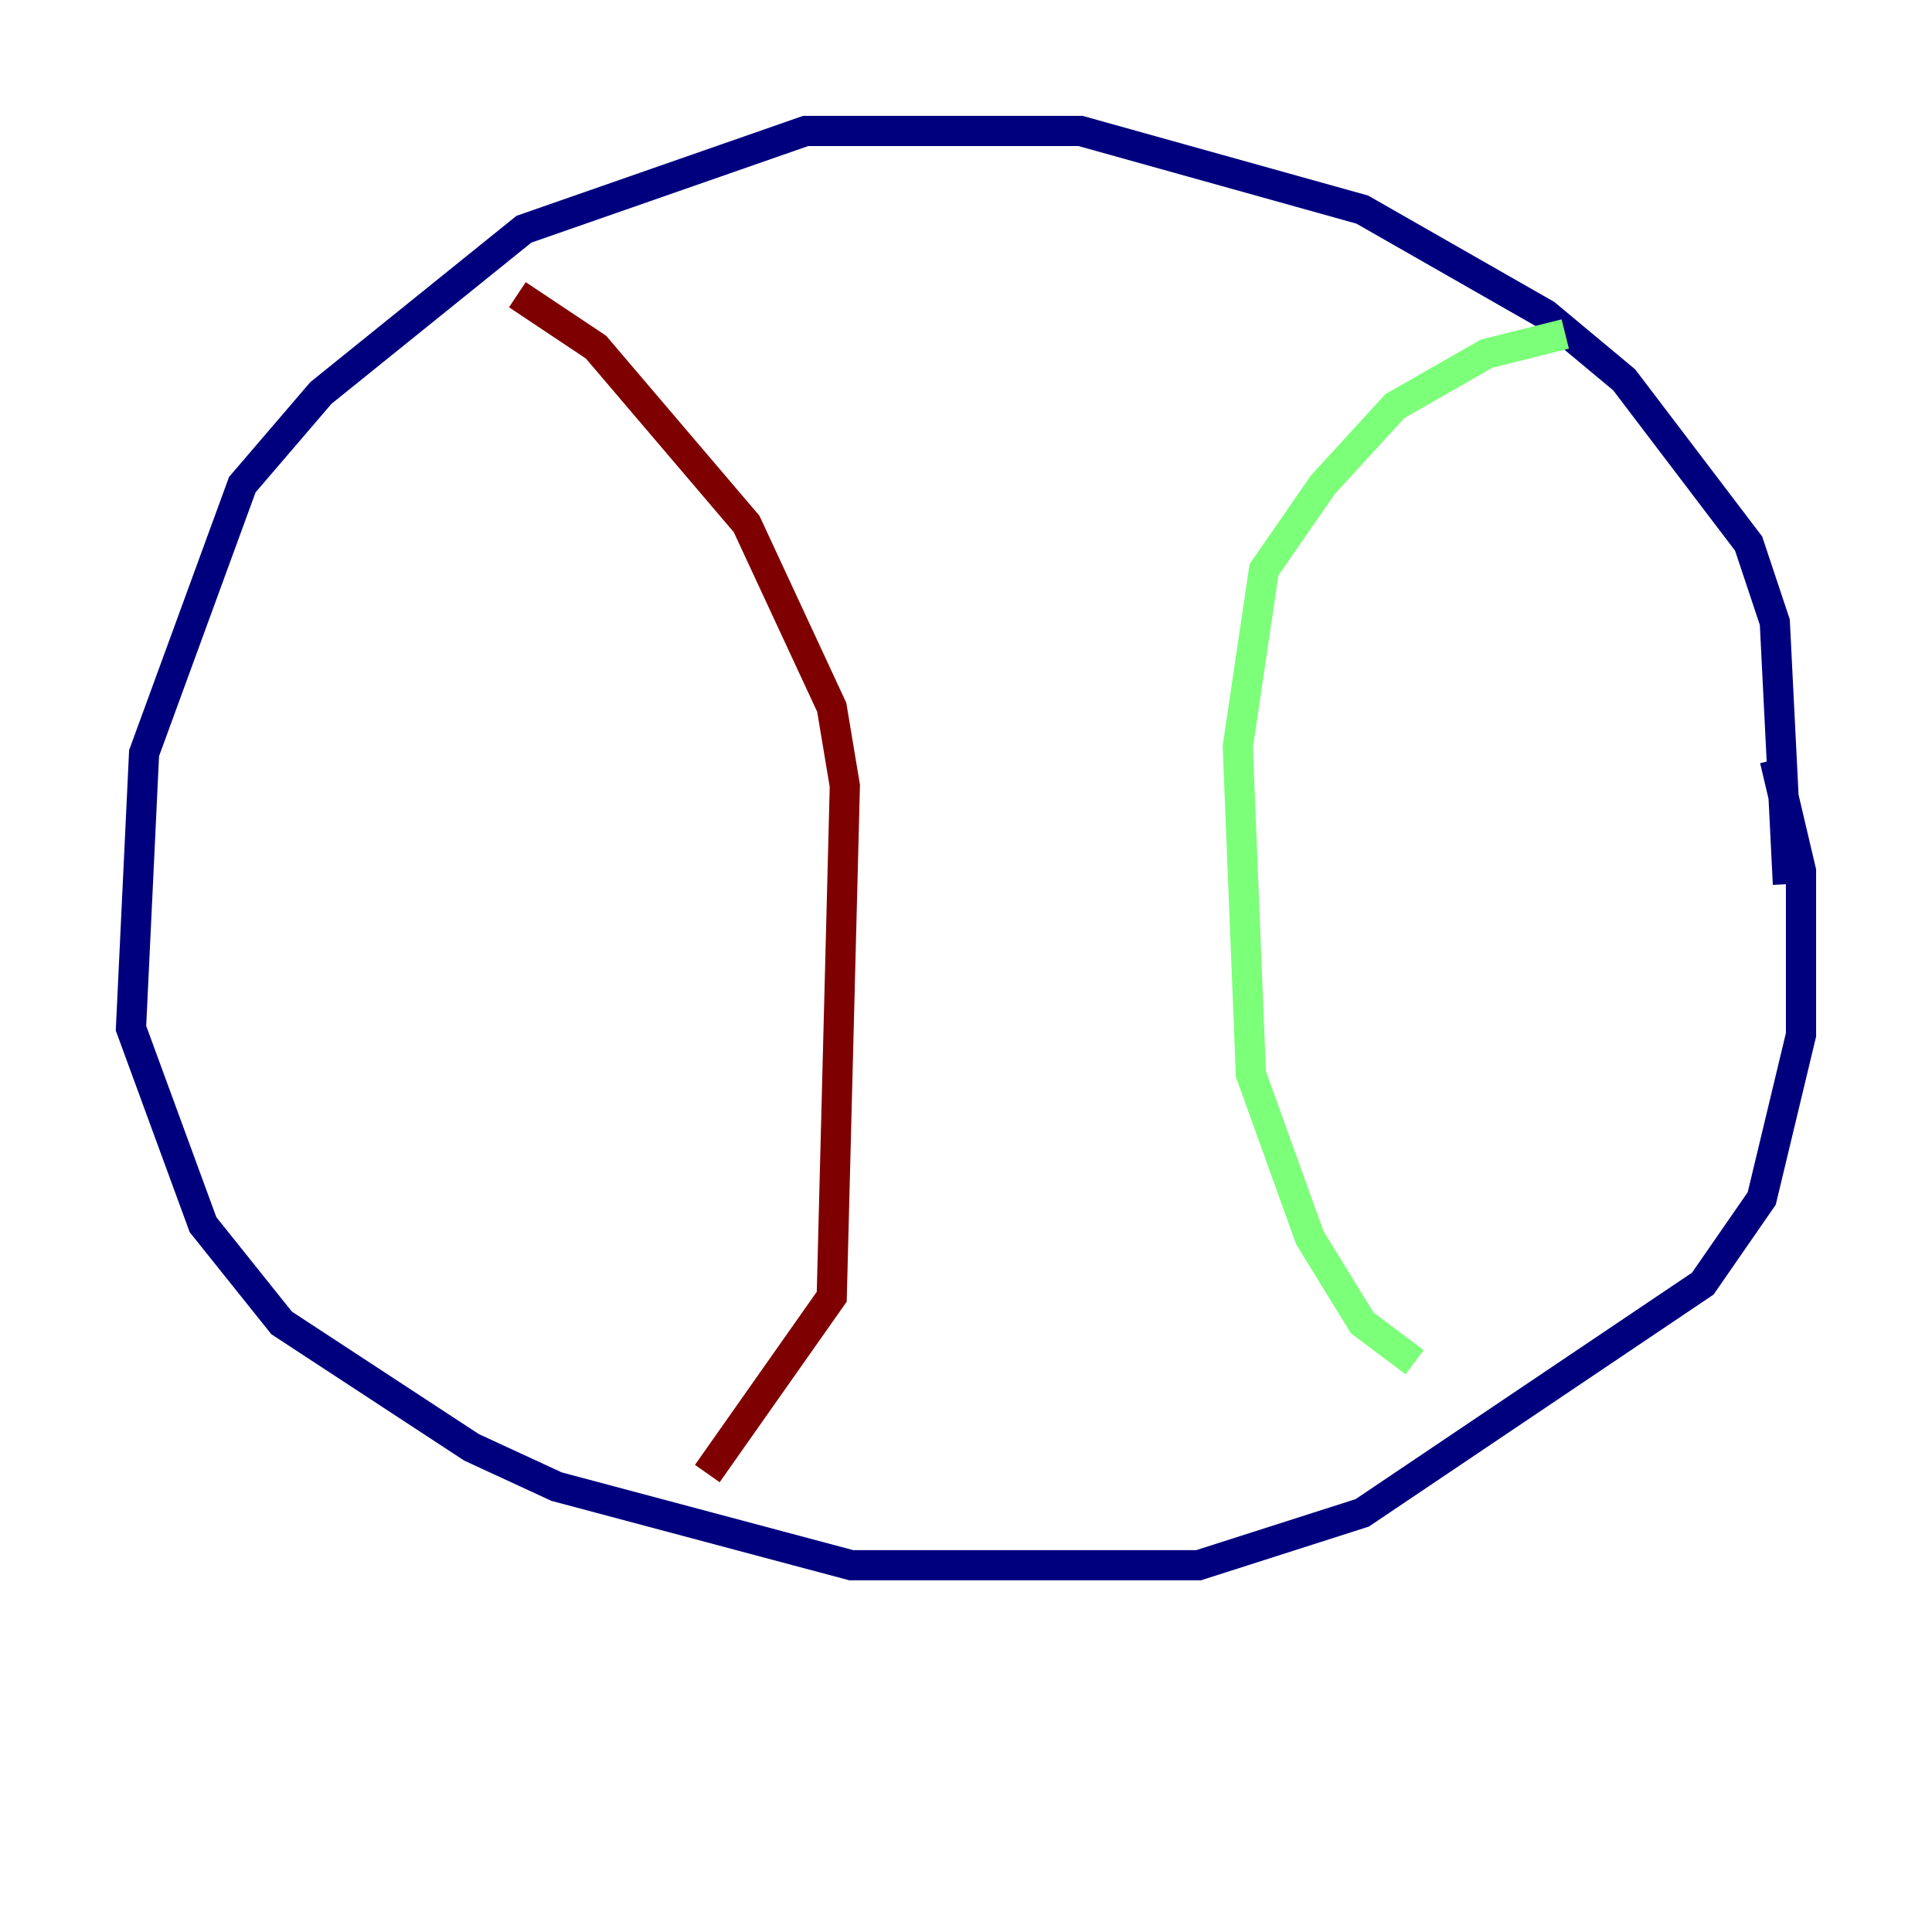 <?xml version="1.0" encoding="utf-8" ?>
<svg baseProfile="tiny" height="128" version="1.2" viewBox="0,0,128,128" width="128" xmlns="http://www.w3.org/2000/svg" xmlns:ev="http://www.w3.org/2001/xml-events" xmlns:xlink="http://www.w3.org/1999/xlink"><defs /><polyline fill="none" points="118.454,58.576 117.586,41.22 115.851,36.014 107.607,25.166 102.4,20.827 90.251,13.885 71.593,8.678 53.37,8.678 34.712,15.186 21.261,26.034 16.054,32.108 9.546,49.898 8.678,68.122 13.451,81.139 18.658,87.647 31.241,95.891 36.881,98.495 56.407,103.702 79.403,103.702 90.251,100.231 112.814,85.044 116.719,79.403 119.322,68.556 119.322,57.709 117.586,50.332" stroke="#00007f" stroke-width="2" /><polyline fill="none" points="103.702,22.129 98.495,23.43 92.42,26.902 87.647,32.108 83.742,37.749 82.007,49.464 82.875,71.159 86.78,82.007 90.251,87.647 93.722,90.251" stroke="#7cff79" stroke-width="2" /><polyline fill="none" points="34.278,19.525 39.485,22.997 49.464,34.712 55.105,46.861 55.973,52.068 55.105,85.912 46.861,97.627" stroke="#7f0000" stroke-width="2" /></svg>